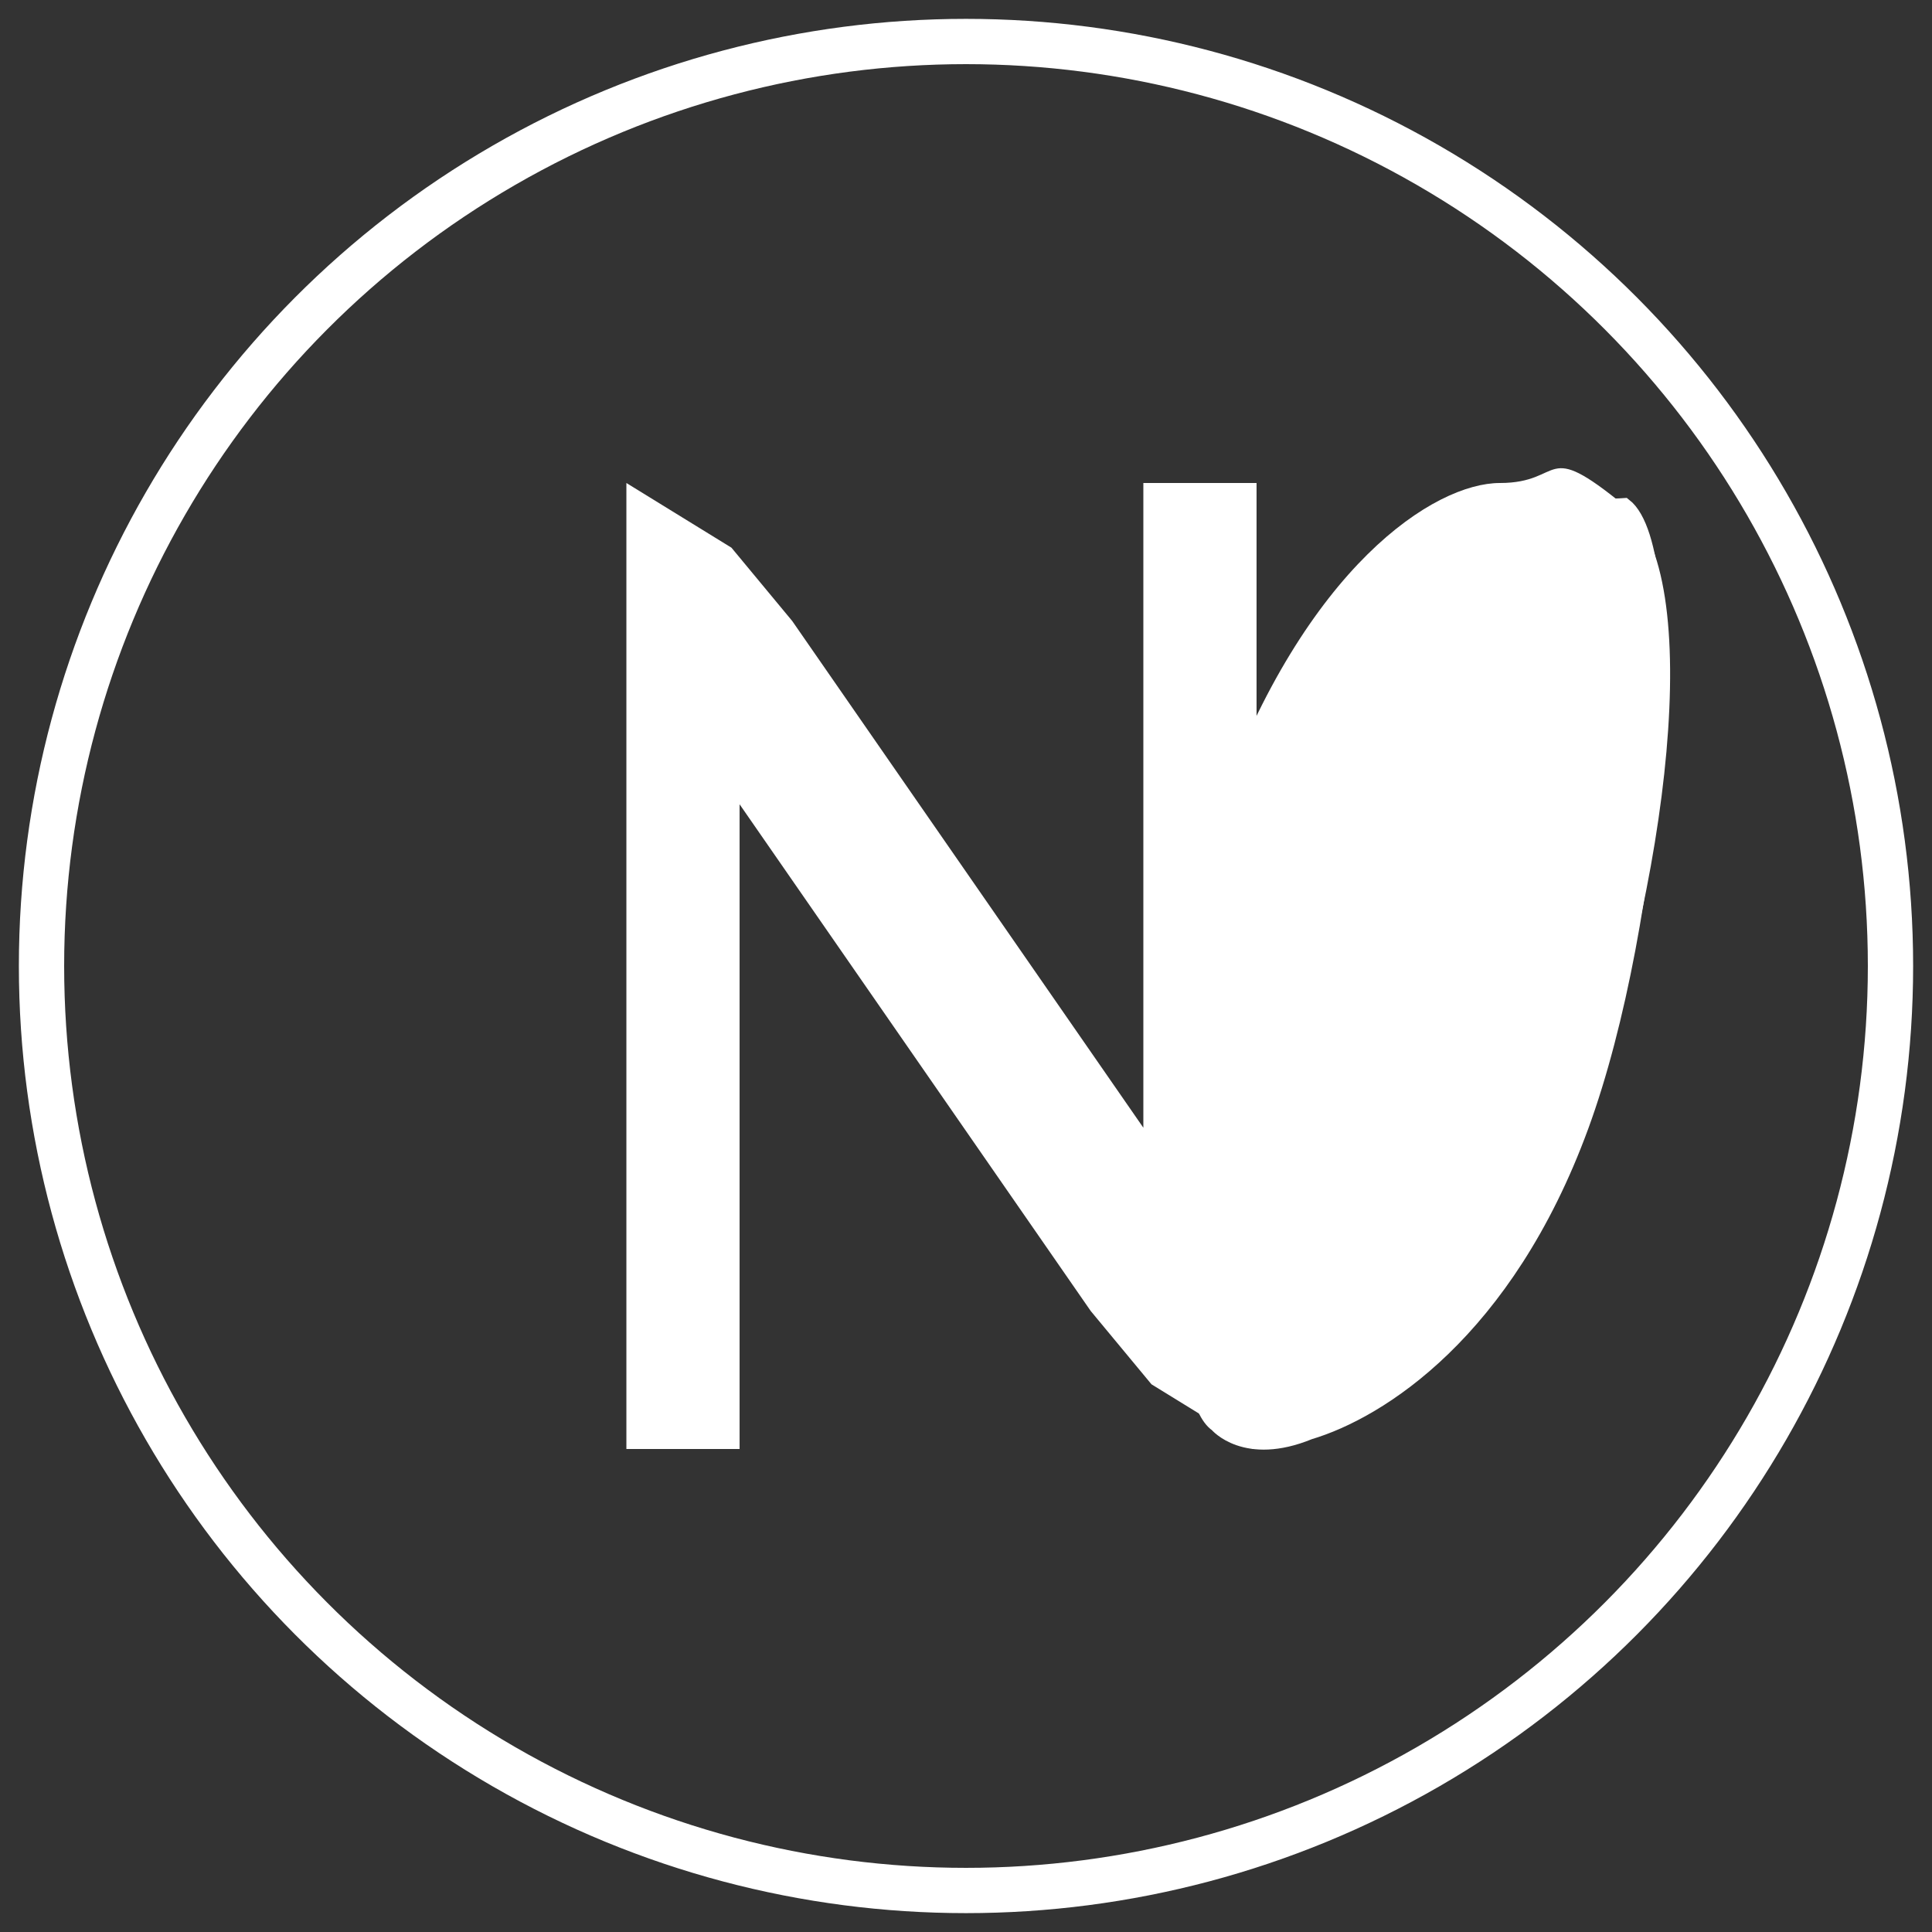 <?xml version="1.0" encoding="UTF-8"?>
<svg width="512" height="512" viewBox="0 0 512 512" fill="none" xmlns="http://www.w3.org/2000/svg">
  <rect x="0" y="0" width="512" height="512" fill="#333333" stroke="none"/>
  <circle cx="256" cy="256" r="245" stroke="#FFFFFF" stroke-width="12"/>
  <path d="M166 128V384H196V213.143L289.053 347.429L305.158 366.857L333 384V128H303V298.857L209.947 164.571L193.842 145.143L166 128Z" fill="#FFFFFF"/>
  <path d="M397.5 128C380.167 128 346 150 323 213.5C300 277 303 369 332 384C353.333 384 396 362 419 298.5C442 235 452.5 152 430.5 134C408.5 116 414.833 128 397.5 128Z" fill="#FFFFFF"/>
  <path d="M419 298.5C399 353 365.5 374 347 379.5C330 386.5 322.5 377.5 322.5 377.5C313 371 310 324 334 241C358 158 395 133.5 409.5 134C424 134.5 430.5 134 430.5 134C446 146 439 244 419 298.5Z" stroke="#FFFFFF" stroke-width="4"/>
</svg>
